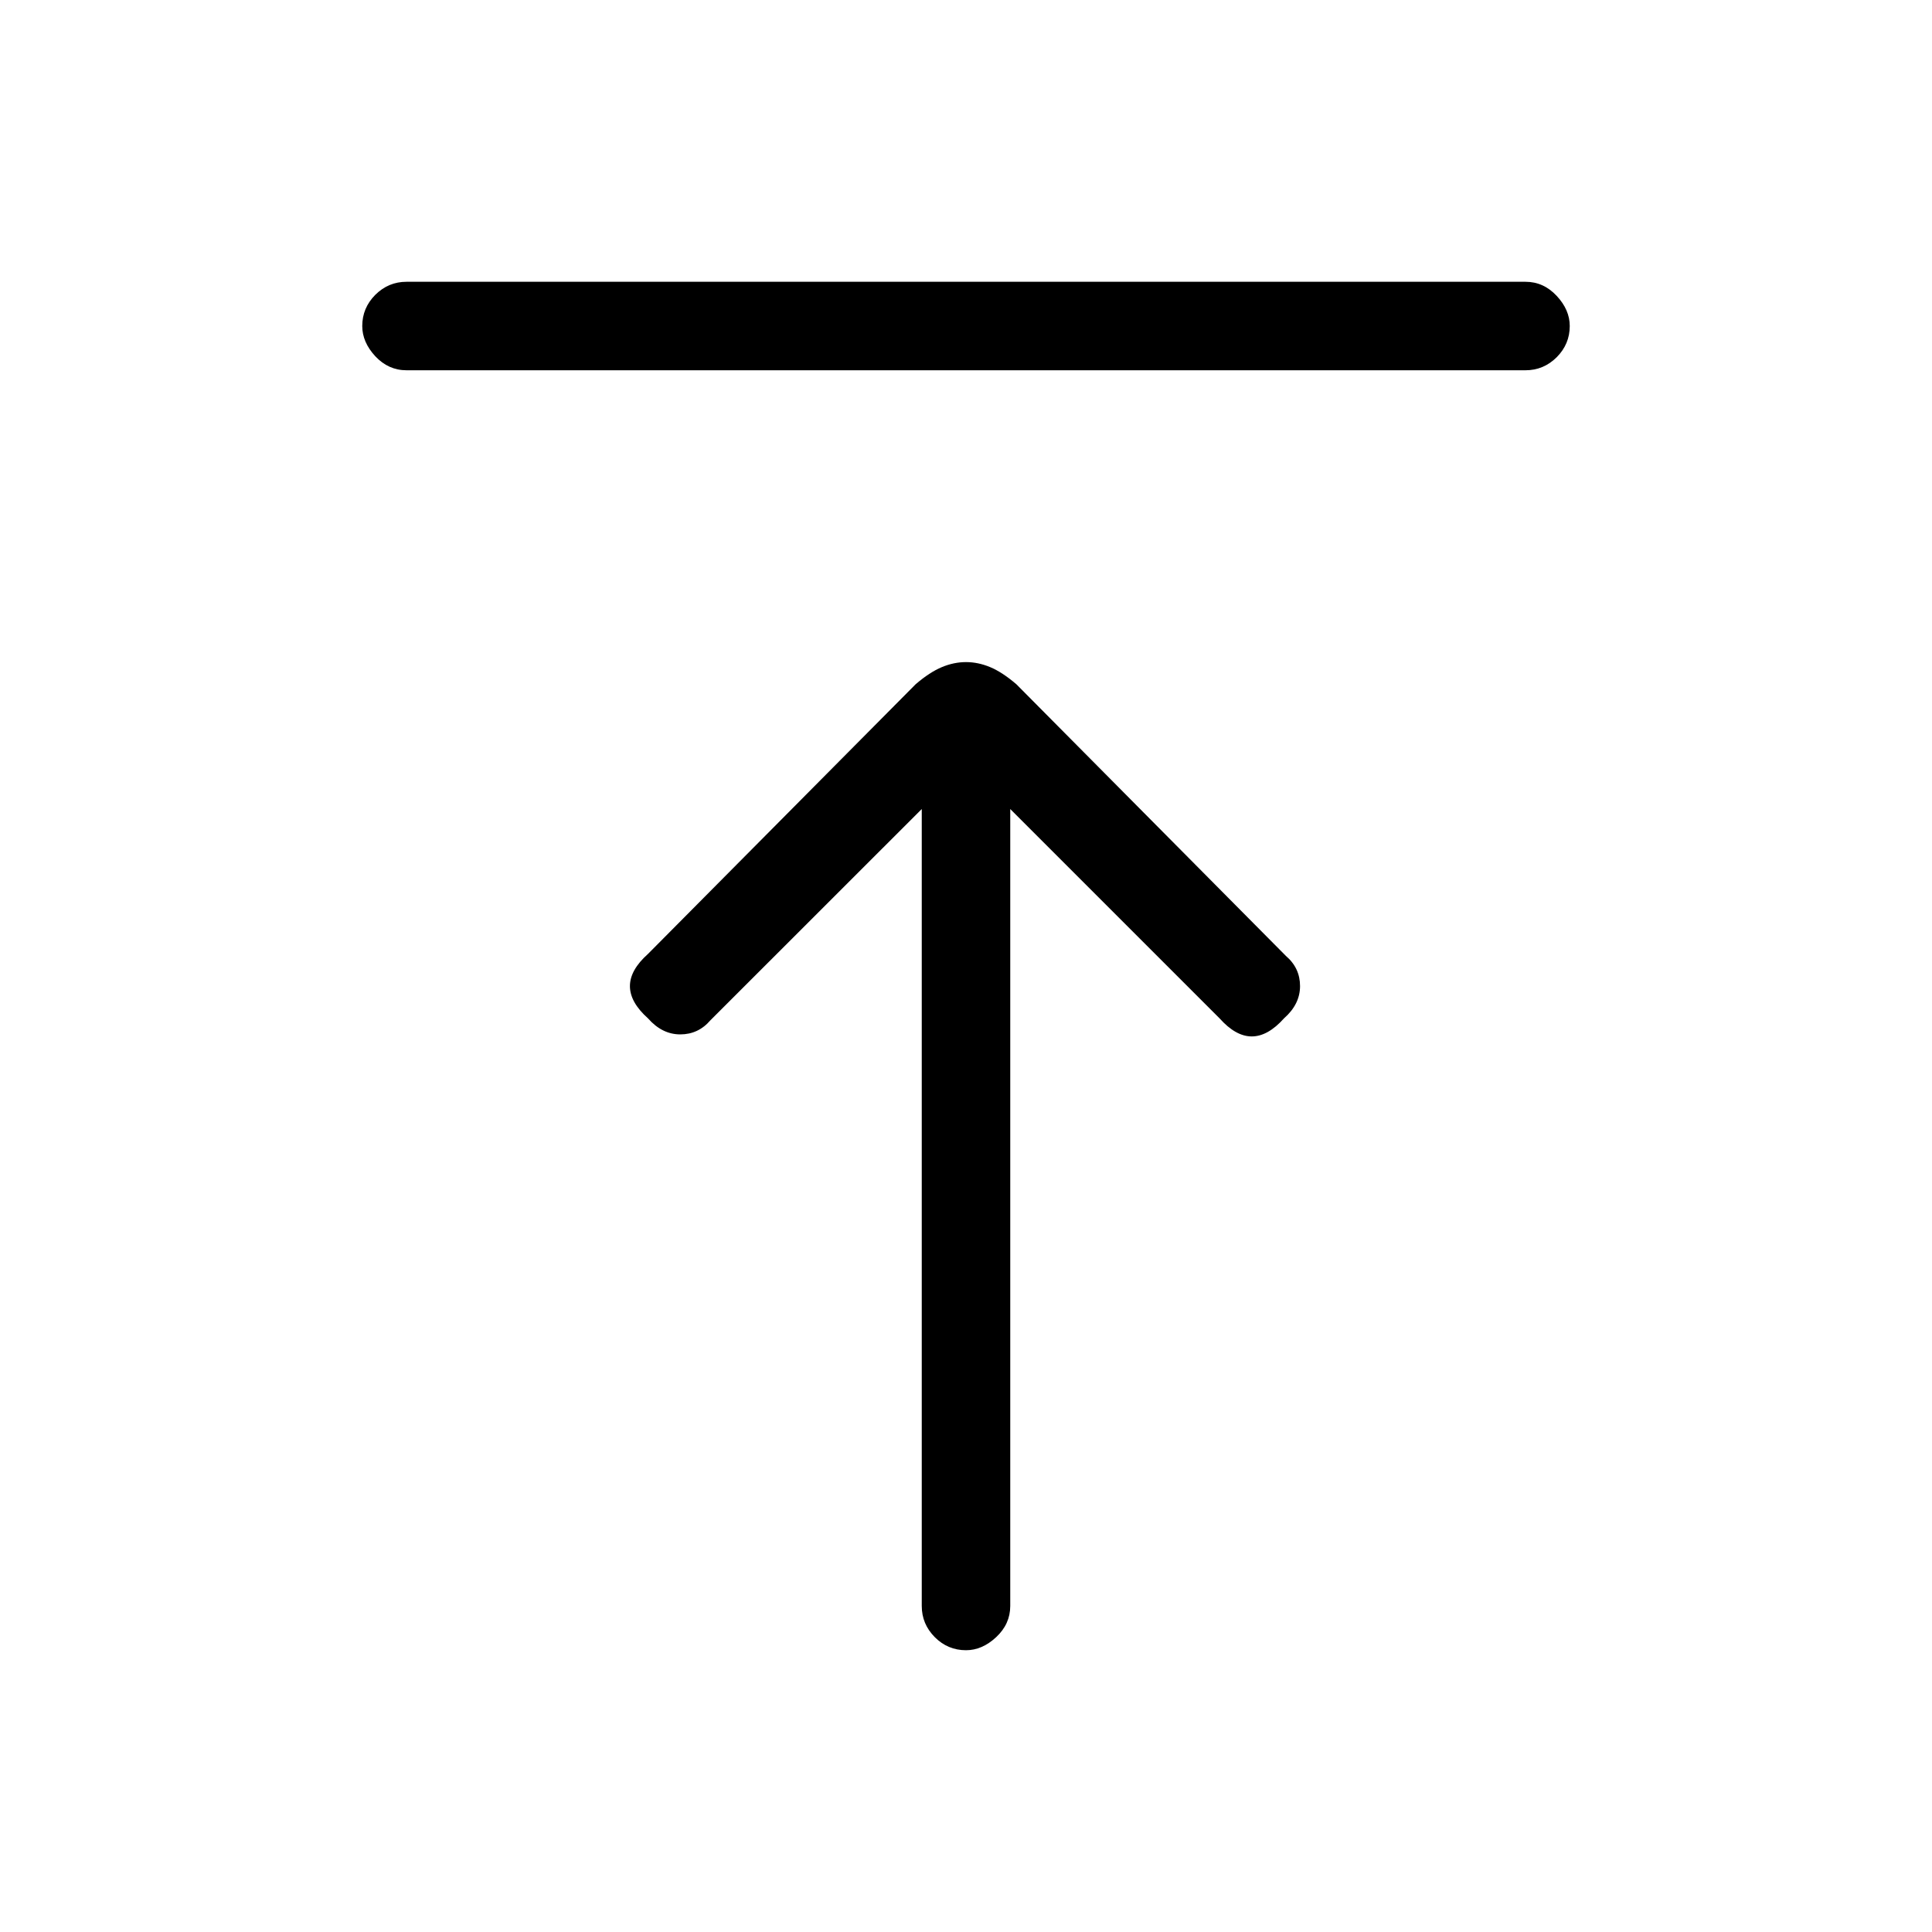 <svg xmlns="http://www.w3.org/2000/svg" height="20" width="20"><path d="M4.208 3.833q-.187 0-.323-.145-.135-.146-.135-.313 0-.187.135-.323.136-.135.323-.135h11.584q.187 0 .323.146.135.145.135.312 0 .187-.135.323-.136.135-.323.135ZM10 17.083q-.188 0-.323-.135-.135-.136-.135-.323v-8.25l-2.188 2.187q-.125.146-.312.146-.188 0-.334-.166-.187-.167-.187-.334 0-.166.187-.333l2.771-2.792q.146-.125.271-.177.125-.052.25-.052t.25.052q.125.052.271.177l2.791 2.813q.146.125.146.312 0 .188-.166.334-.167.187-.334.187-.166 0-.333-.187l-2.167-2.167v8.25q0 .187-.146.323-.145.135-.312.135Z"/></svg>